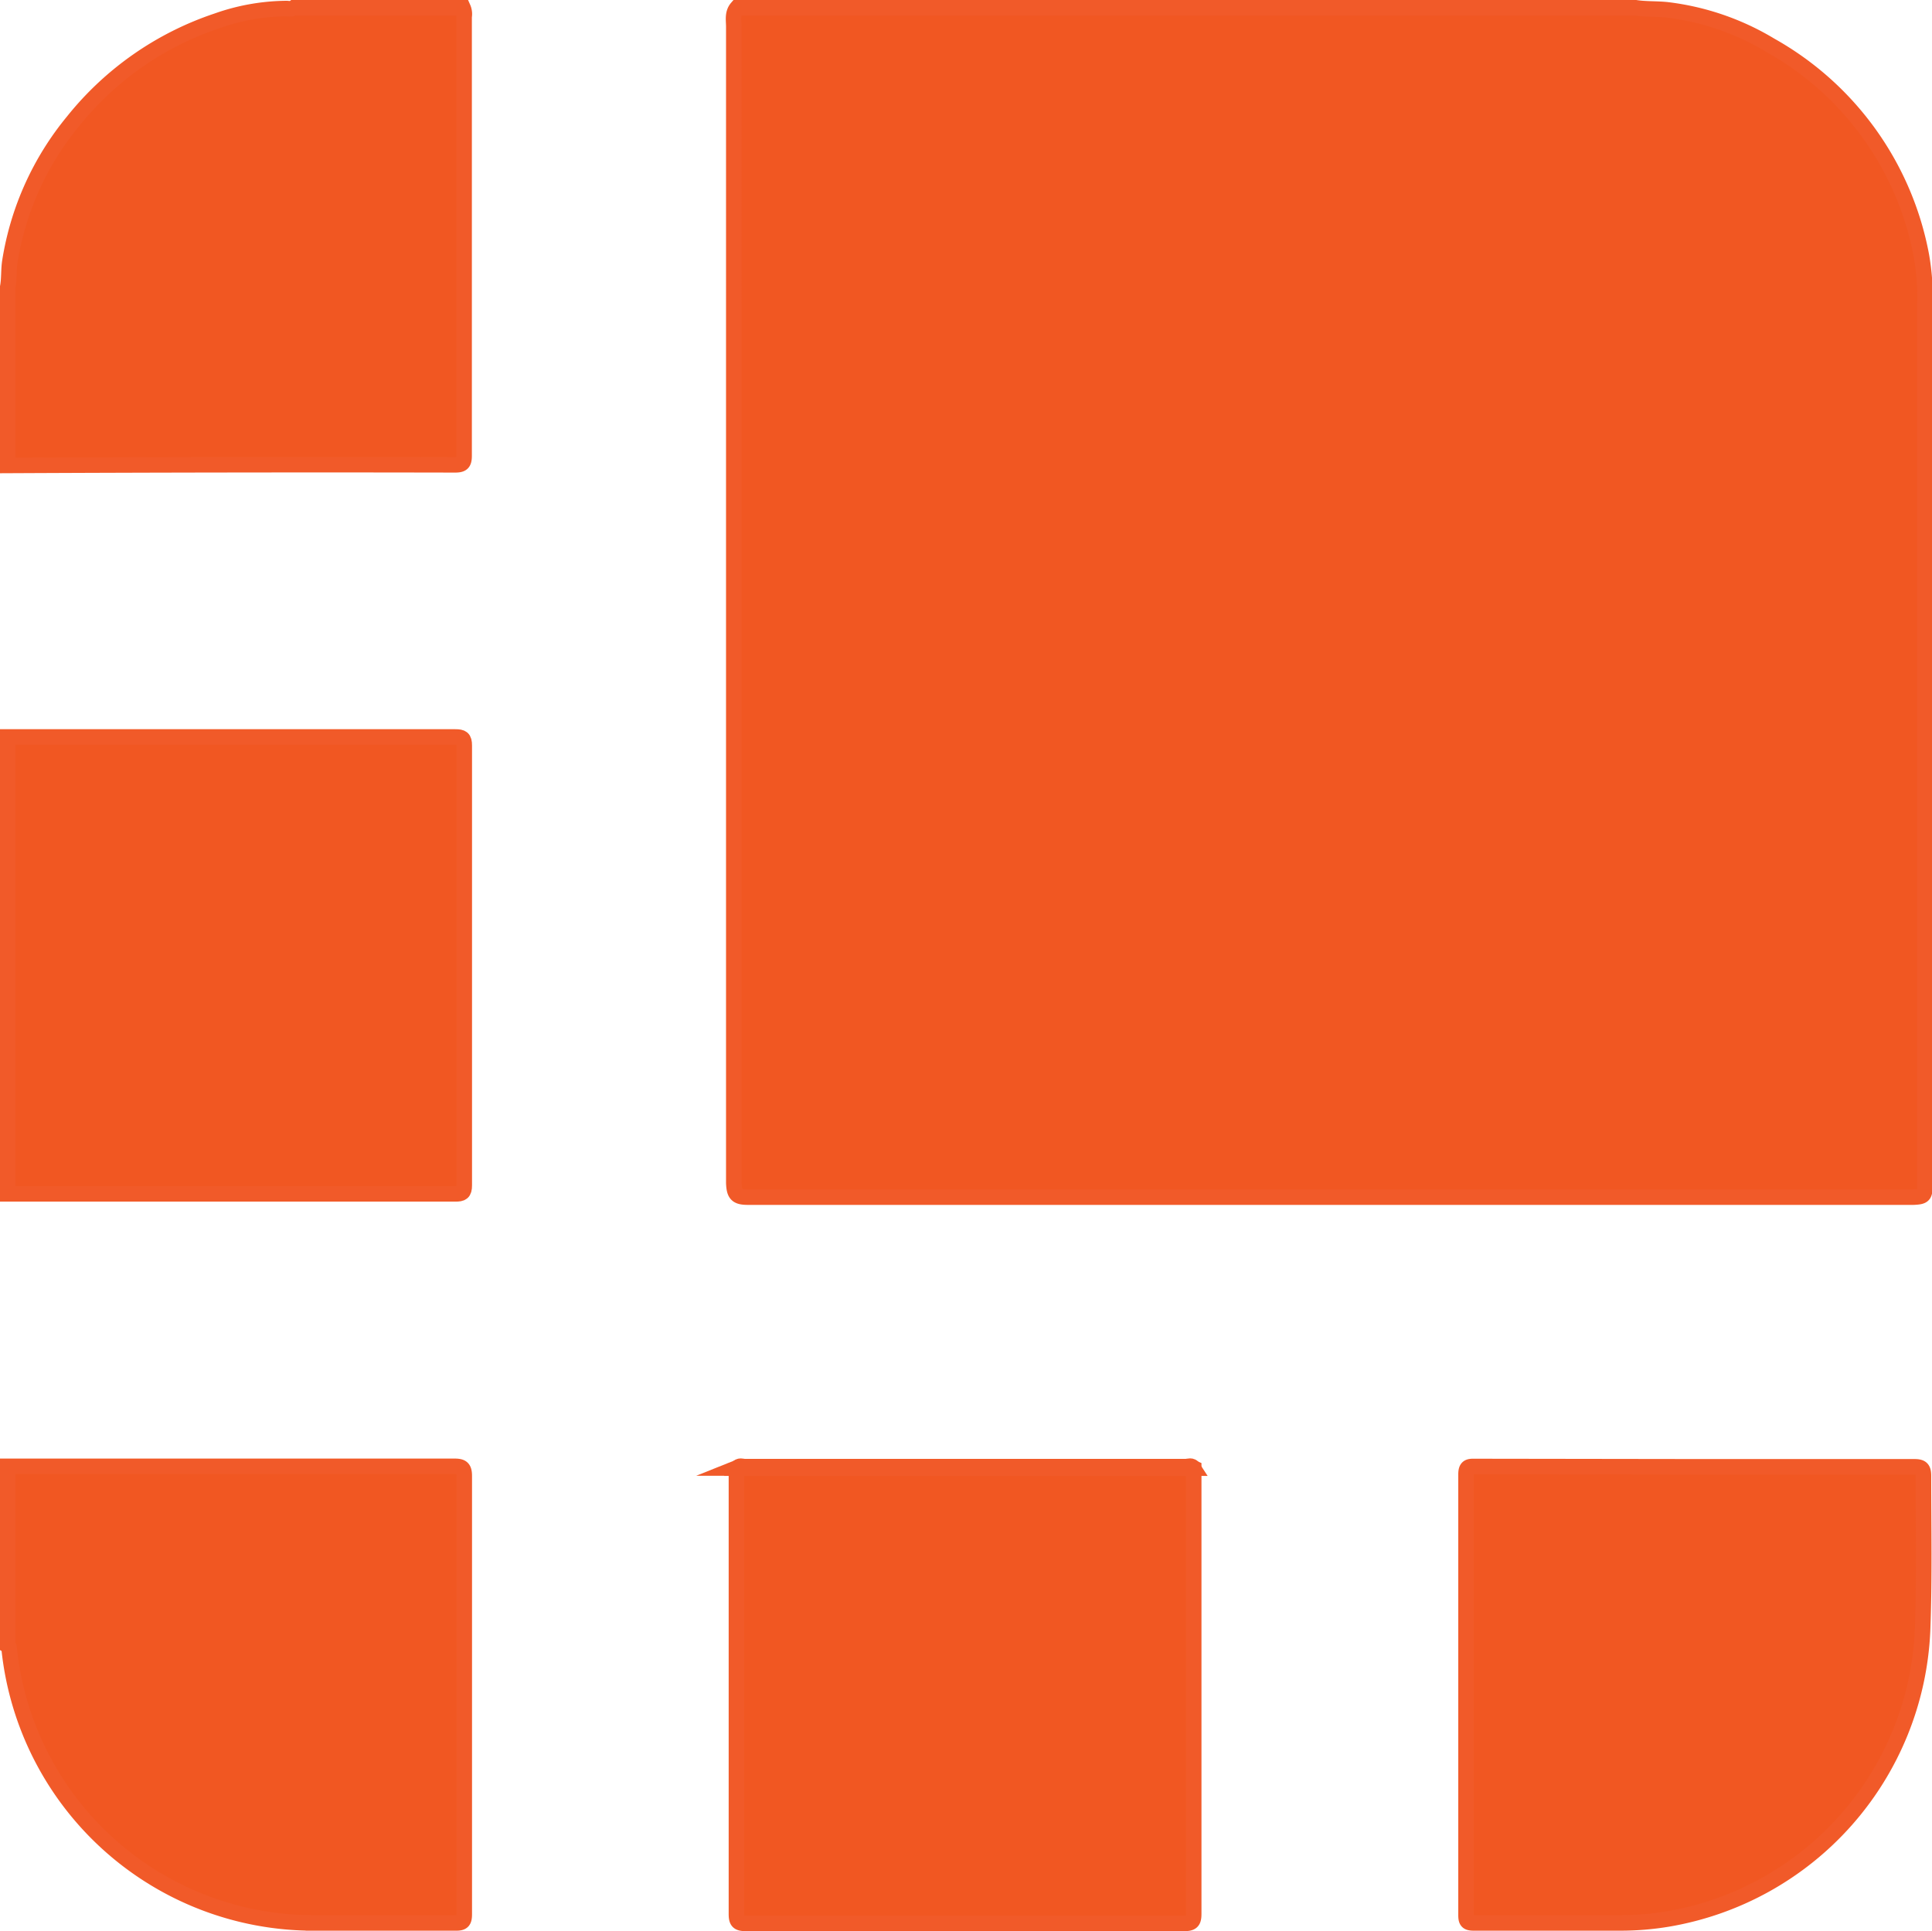 <svg xmlns="http://www.w3.org/2000/svg" viewBox="0 0 124.51 124.47"><defs><style>.cls-1{fill:#f15722;stroke:#f15a29;stroke-miterlimit:10;}</style></defs><g id="Layer_2" data-name="Layer 2"><g id="Ledger"><path class="cls-1" d="M47.5.5h57.91c.65.1,1.3.06,2,.13a16.77,16.77,0,0,1,6.7,2.3,19.69,19.69,0,0,1,9.71,13.51,15.15,15.15,0,0,1,.23,3.15q0,28.4,0,56.81c0,.66-.07.73-.74.76-.24,0-.47,0-.71,0H48.2c-.73,0-.88-.19-.91-.92V1.71C47.29,1.3,47.19.86,47.5.5Z"/><path class="cls-1" d="M.5,47.5l1.74,0h27.1c.44,0,.58.08.58.55q0,14.17,0,28.35c0,.48-.15.55-.58.55H.5Z"/><path class="cls-1" d="M.5,94.51c.22,0,.43,0,.65,0q14.07,0,28.13,0c.48,0,.64.1.64.62q0,14.11,0,28.24c0,.45-.09.58-.56.57-3.05,0-6.1,0-9.16,0A19.72,19.72,0,0,1,.6,106.36c0-.1,0-.23-.1-.29Z"/><path class="cls-1" d="M29.84.5a1,1,0,0,1,.07.58q0,14.15,0,28.29c0,.48-.12.59-.59.59Q14.92,29.93.5,30V18.49c.1-.55.05-1.11.14-1.66a18.81,18.81,0,0,1,4.06-9A20,20,0,0,1,14,1.34,13.69,13.69,0,0,1,18.46.55c.15,0,.32.06.47-.05Z"/><path class="cls-1" d="M76.93,94.63c0,.18,0,.36,0,.54q0,14.08,0,28.19c0,.5-.13.61-.62.61q-14.13,0-28.24,0c-.51,0-.61-.13-.61-.62q0-14.09,0-28.18c0-.19,0-.37,0-.55a1,1,0,0,1,.58-.05H76.34A1,1,0,0,1,76.93,94.63Z"/><path class="cls-1" d="M109.23,94.54c4.71,0,9.41,0,14.12,0,.47,0,.61.1.61.59,0,3.35.07,6.69-.06,10a19.73,19.73,0,0,1-16.43,18.56,18.63,18.63,0,0,1-3,.25c-3.16,0-6.33,0-9.49,0-.41,0-.5-.1-.5-.5q0-14.2,0-28.41c0-.47.16-.52.55-.51Z"/><path class="cls-1" d="M76.93,94.63l-.55,0H48l-.48,0c.12-.21.32-.1.48-.1H76.44C76.6,94.52,76.8,94.42,76.93,94.63Z"/></g></g></svg>